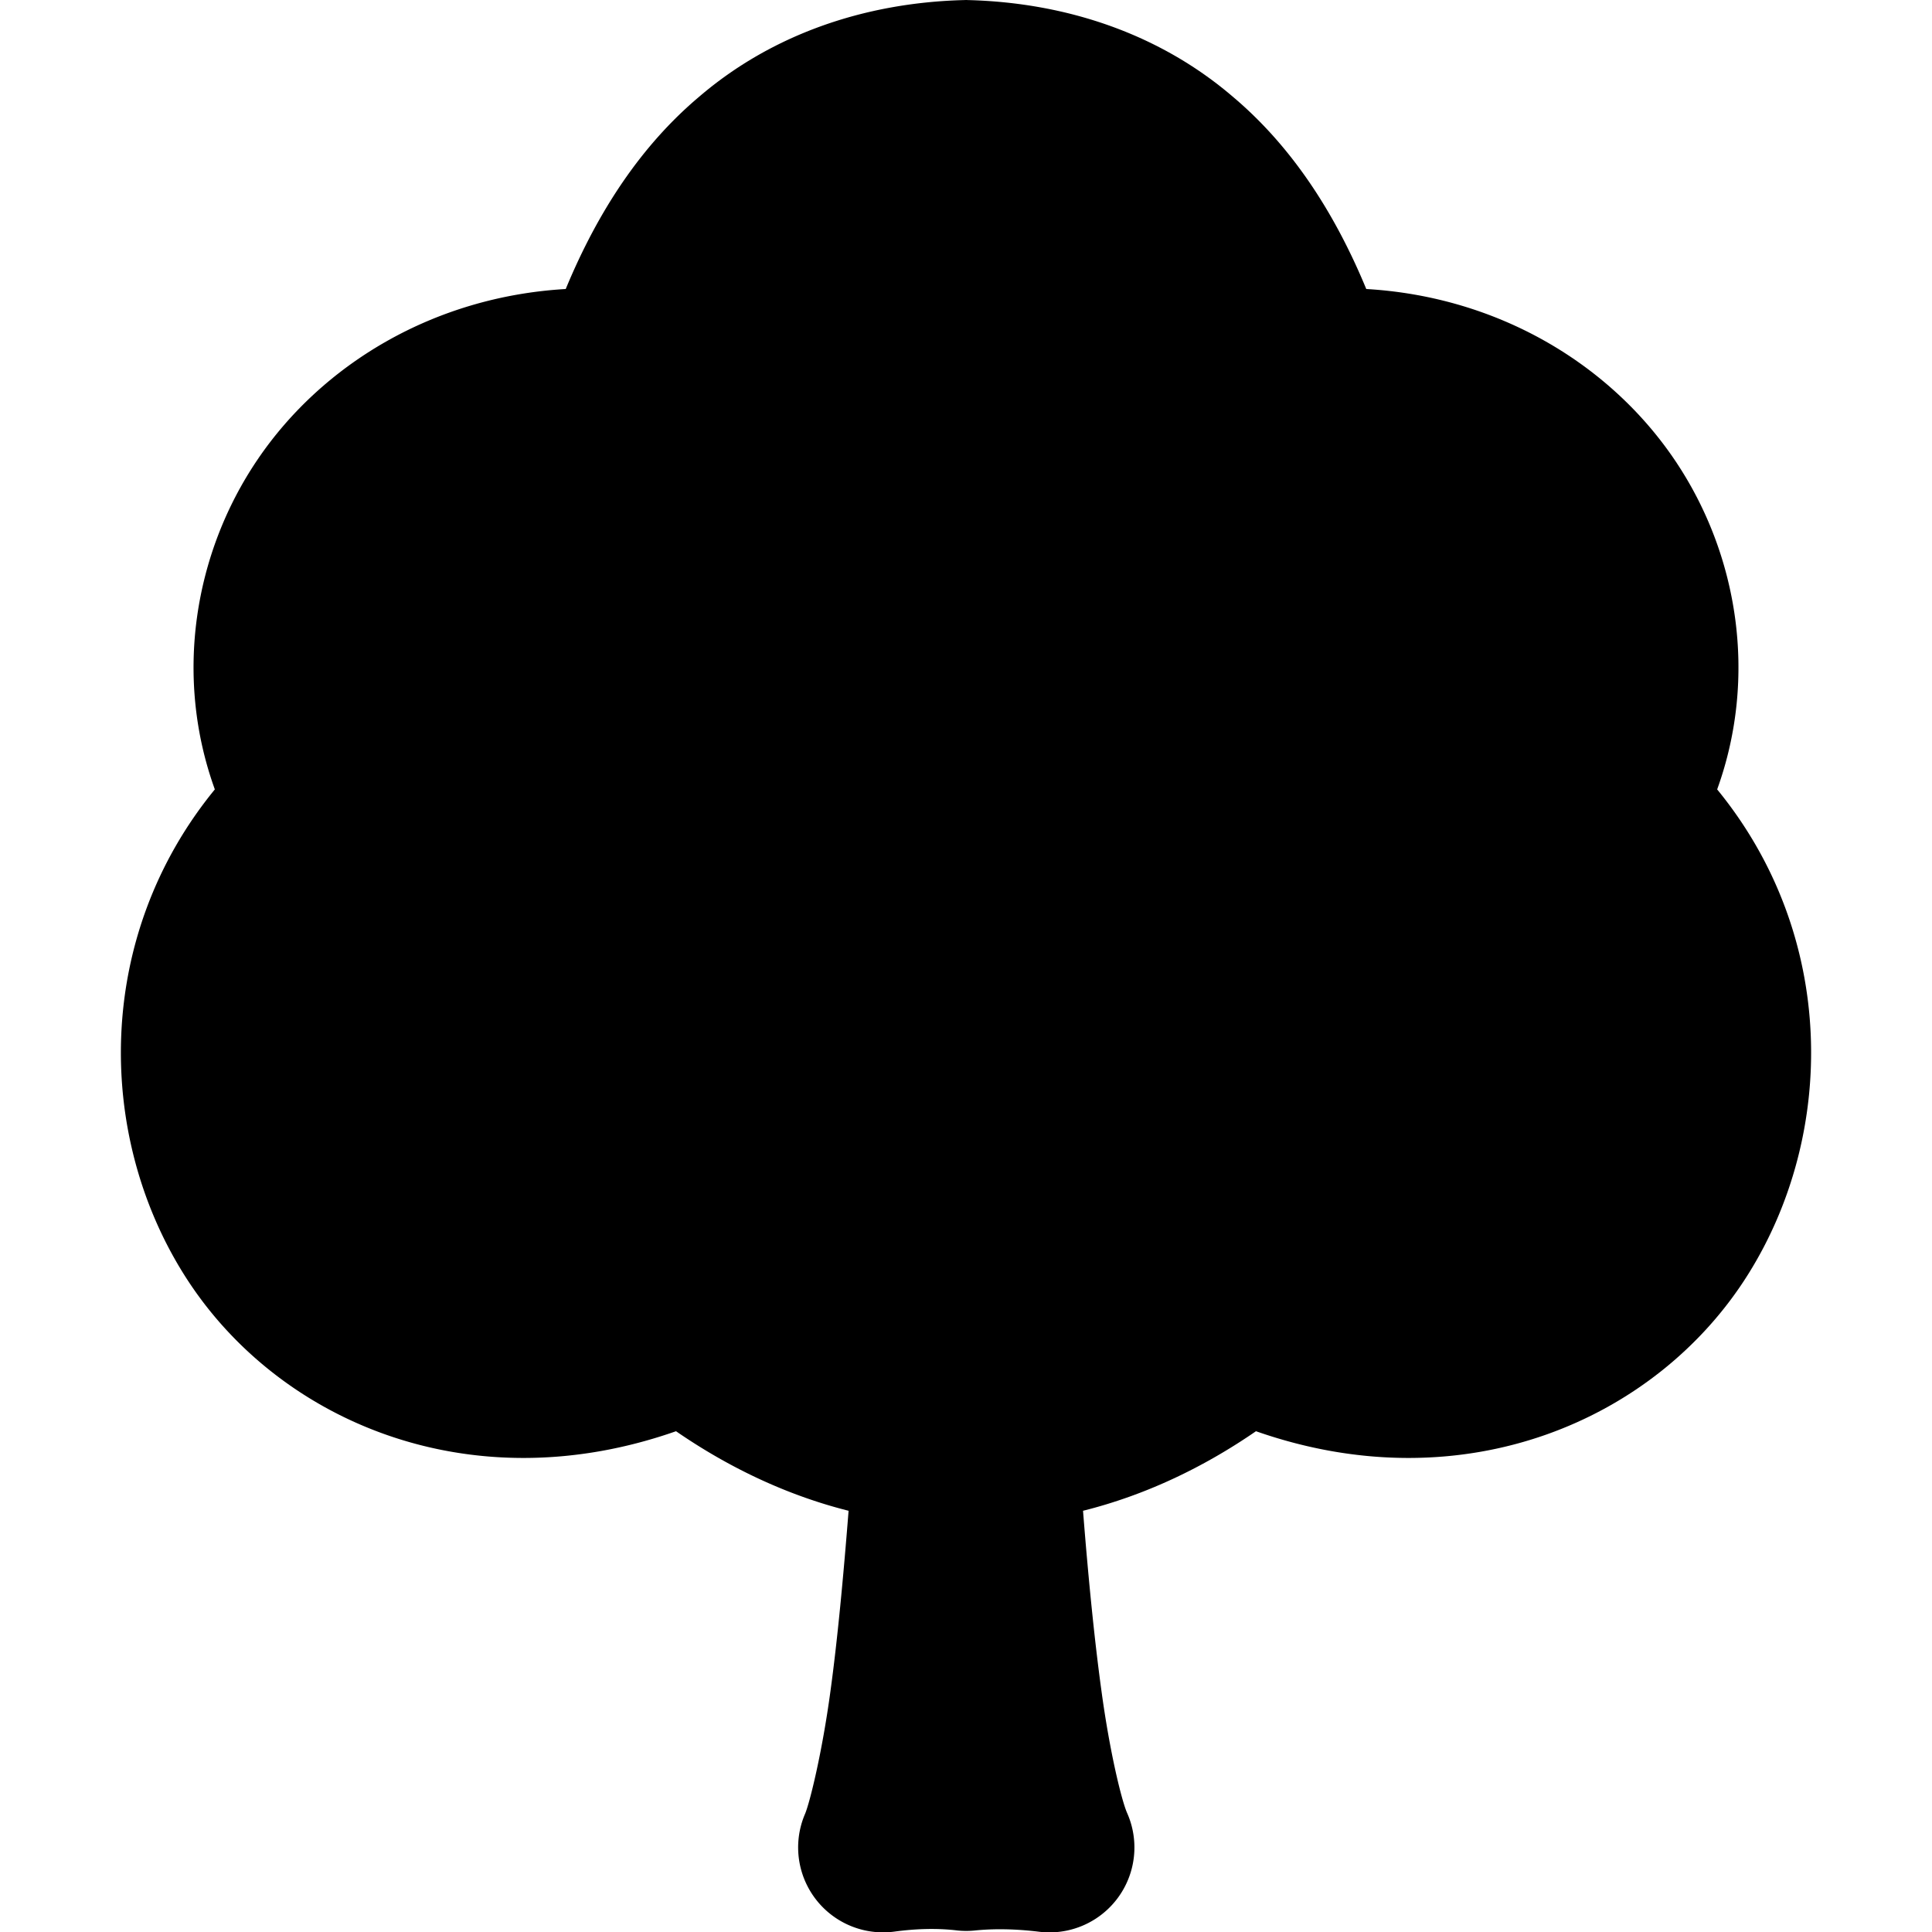 <?xml version="1.0" encoding="UTF-8" standalone="no"?>
<!-- Created with Inkscape (http://www.inkscape.org/) -->

<svg
   width="19"
   height="19"
   viewBox="0 0 5.027 5.027"
   version="1.1"
   id="svg1"
   xml:space="preserve"
   sodipodi:docname="tree.svg"
   inkscape:version="1.4.2 (f4327f4, 2025-05-13)"
   xmlns:inkscape="http://www.inkscape.org/namespaces/inkscape"
   xmlns:sodipodi="http://sodipodi.sourceforge.net/DTD/sodipodi-0.dtd"
   xmlns="http://www.w3.org/2000/svg"
   xmlns:svg="http://www.w3.org/2000/svg"><defs
   id="defs1" /><sodipodi:namedview
   id="namedview1"
   pagecolor="#ffffff"
   bordercolor="#666666"
   borderopacity="1.0"
   inkscape:showpageshadow="2"
   inkscape:pageopacity="0.0"
   inkscape:pagecheckerboard="0"
   inkscape:deskcolor="#d1d1d1"
   inkscape:zoom="13.25"
   inkscape:cx="12.792453"
   inkscape:cy="22.150943"
   inkscape:window-width="1920"
   inkscape:window-height="1009"
   inkscape:window-x="-8"
   inkscape:window-y="-8"
   inkscape:window-maximized="1"
   inkscape:current-layer="svg1" />
     
     <path
   id="path12"
   fill="currentColor"
   d="M 2.514,-2.4422144e-8 2.508,1.9635125e-4 C 2.247,0.007 2.007,0.091 1.82,0.251 1.669,0.378 1.556,0.549 1.472,0.752 1.128,0.772 0.838,0.948 0.67,1.196 0.504,1.441 0.453,1.761 0.559,2.054 0.247,2.435 0.249,2.949 0.478,3.315 0.715,3.694 1.217,3.914 1.759,3.724 c 0.135,0.093 0.286,0.166 0.449,0.207 -0.014,0.177 -0.029,0.336 -0.047,0.468 -0.022,0.163 -0.054,0.291 -0.066,0.32 a 0.221,0.221 0 0 0 0.232,0.307 c 0.059,-0.008 0.114,-0.009 0.164,-0.003 a 0.221,0.221 0 0 0 0.046,0 c 0.05,-0.005 0.105,-0.004 0.164,0.003 A 0.221,0.221 0 0 0 2.933,4.718 C 2.919,4.687 2.888,4.562 2.866,4.4 2.848,4.269 2.832,4.109 2.818,3.931 2.982,3.89 3.133,3.817 3.268,3.724 3.81,3.914 4.312,3.694 4.549,3.315 4.778,2.949 4.78,2.435 4.468,2.054 4.574,1.761 4.523,1.441 4.357,1.196 4.189,0.948 3.899,0.772 3.555,0.752 3.471,0.549 3.358,0.378 3.207,0.251 3.02,0.091 2.78,0.007 2.519,1.9635125e-4 Z"
   style="stroke:none;stroke-width:0" /></svg>
